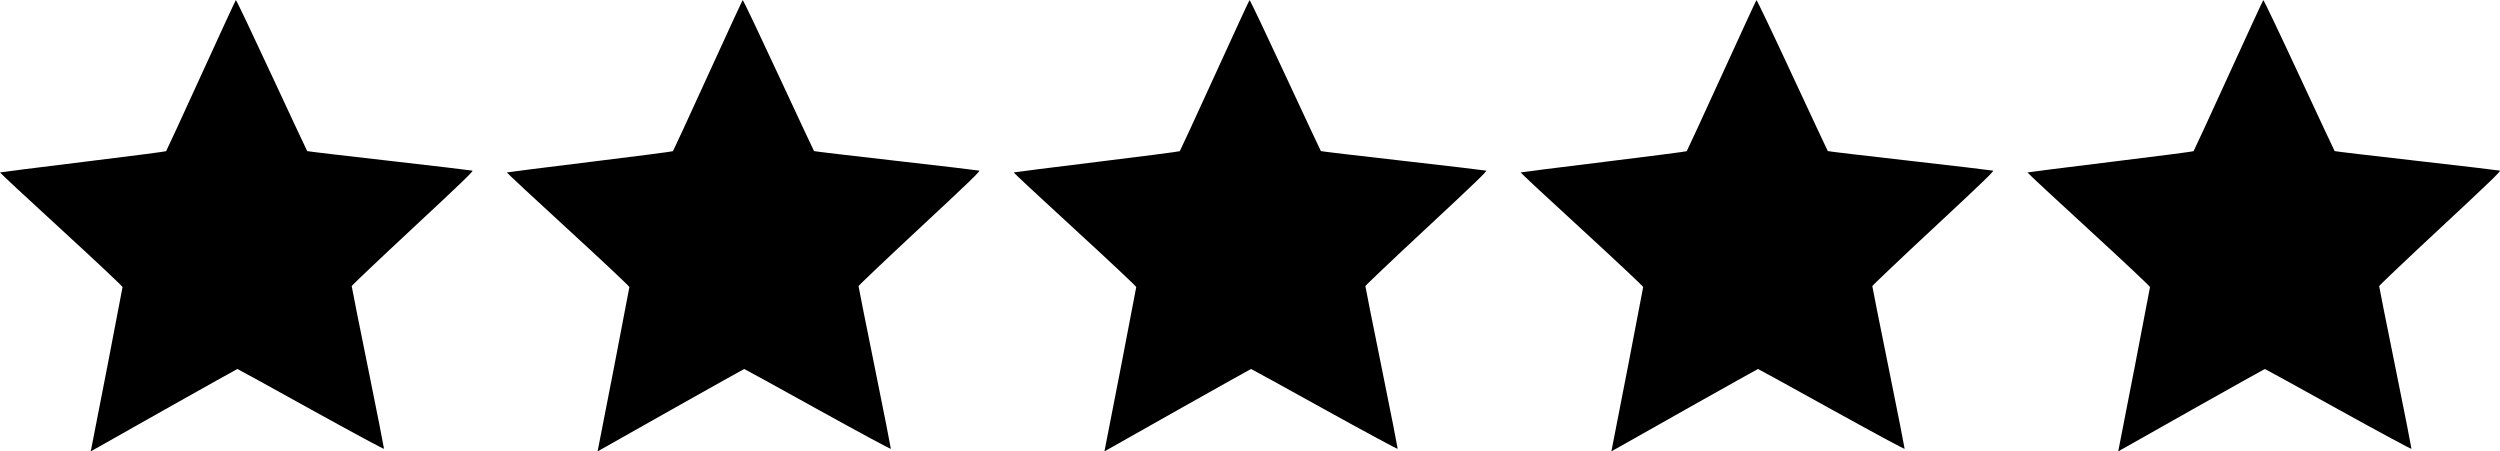 <?xml version="1.0" encoding="UTF-8" standalone="no"?>
<!-- Created with Inkscape (http://www.inkscape.org/) -->

<svg
   width="26.458mm"
   height="4.777mm"
   viewBox="0 0 26.458 4.777"
   version="1.1"
   id="svg1"
   xml:space="preserve"
   xmlns="http://www.w3.org/2000/svg"
   xmlns:svg="http://www.w3.org/2000/svg"><defs
     id="defs1" /><g
     id="layer1"
     transform="translate(-68.928,-39.973)"><path
       style="fill:#000000;stroke-width:0.032"
       d="m 69.893,44.727 c 0.023,-0.108 0.332,-1.705 0.332,-1.716 5e-6,-0.008 -0.271,-0.263 -0.651,-0.612 -0.358,-0.328 -0.649,-0.599 -0.646,-0.601 0.002,-0.002 0.397,-0.052 0.878,-0.111 0.48,-0.059 0.877,-0.11 0.88,-0.114 0.004,-0.004 0.17,-0.364 0.369,-0.8 0.199,-0.436 0.365,-0.796 0.369,-0.799 0.004,-0.004 0.174,0.353 0.378,0.793 0.205,0.44 0.374,0.802 0.377,0.805 0.003,0.003 0.394,0.049 0.869,0.103 0.475,0.054 0.871,0.101 0.88,0.104 0.012,0.005 -0.112,0.125 -0.631,0.608 -0.356,0.331 -0.647,0.608 -0.647,0.614 0,0.007 0.077,0.395 0.172,0.862 0.095,0.467 0.171,0.855 0.17,0.86 -0.001,0.006 -0.318,-0.165 -0.774,-0.417 -0.424,-0.235 -0.774,-0.428 -0.778,-0.428 -0.005,0 -1.357,0.76 -1.525,0.857 l -0.028,0.016 z"
       id="path2" /><path
       style="fill:#000000;stroke-width:0.032"
       d="m 75.257,44.727 c 0.023,-0.108 0.332,-1.705 0.332,-1.716 5e-6,-0.008 -0.271,-0.263 -0.651,-0.612 -0.358,-0.328 -0.649,-0.599 -0.646,-0.601 0.002,-0.002 0.397,-0.052 0.878,-0.111 0.48,-0.059 0.877,-0.11 0.88,-0.114 0.004,-0.004 0.17,-0.364 0.369,-0.8 0.199,-0.436 0.365,-0.796 0.369,-0.799 0.004,-0.004 0.174,0.353 0.378,0.793 0.205,0.44 0.374,0.802 0.377,0.805 0.003,0.003 0.394,0.049 0.869,0.103 0.475,0.054 0.871,0.101 0.88,0.104 0.012,0.005 -0.112,0.125 -0.631,0.608 -0.356,0.331 -0.647,0.608 -0.647,0.614 0,0.007 0.077,0.395 0.172,0.862 0.095,0.467 0.171,0.855 0.17,0.86 -0.001,0.006 -0.318,-0.165 -0.774,-0.417 -0.424,-0.235 -0.774,-0.428 -0.778,-0.428 -0.005,0 -1.357,0.76 -1.525,0.857 l -0.028,0.016 z"
       id="path3" /><path
       style="fill:#000000;stroke-width:0.032"
       d="m 80.621,44.727 c 0.023,-0.108 0.332,-1.705 0.332,-1.716 5e-6,-0.008 -0.271,-0.263 -0.651,-0.612 -0.358,-0.328 -0.649,-0.599 -0.646,-0.601 0.002,-0.002 0.397,-0.052 0.878,-0.111 0.48,-0.059 0.877,-0.11 0.88,-0.114 0.004,-0.004 0.17,-0.364 0.369,-0.8 0.199,-0.436 0.365,-0.796 0.369,-0.799 0.004,-0.004 0.174,0.353 0.378,0.793 0.205,0.44 0.374,0.802 0.377,0.805 0.003,0.003 0.394,0.049 0.869,0.103 0.475,0.054 0.871,0.101 0.88,0.104 0.012,0.005 -0.112,0.125 -0.631,0.608 -0.356,0.331 -0.647,0.608 -0.647,0.614 0,0.007 0.077,0.395 0.172,0.862 0.095,0.467 0.171,0.855 0.17,0.86 -0.001,0.006 -0.318,-0.165 -0.774,-0.417 -0.424,-0.235 -0.774,-0.428 -0.778,-0.428 -0.005,0 -1.357,0.76 -1.525,0.857 l -0.028,0.016 z"
       id="path4" /><path
       style="fill:#000000;stroke-width:0.032"
       d="m 85.986,44.727 c 0.023,-0.108 0.332,-1.705 0.332,-1.716 4e-6,-0.008 -0.271,-0.263 -0.651,-0.612 -0.358,-0.328 -0.649,-0.599 -0.646,-0.601 0.002,-0.002 0.397,-0.052 0.878,-0.111 0.48,-0.059 0.877,-0.11 0.88,-0.114 0.004,-0.004 0.17,-0.364 0.369,-0.8 0.199,-0.436 0.365,-0.796 0.369,-0.799 0.003,-0.004 0.174,0.353 0.378,0.793 0.205,0.44 0.374,0.802 0.377,0.805 0.003,0.003 0.394,0.049 0.869,0.103 0.475,0.054 0.871,0.101 0.88,0.104 0.012,0.005 -0.112,0.125 -0.631,0.608 -0.356,0.331 -0.647,0.608 -0.647,0.614 0,0.007 0.077,0.395 0.172,0.862 0.095,0.467 0.171,0.855 0.17,0.86 -9.93e-4,0.006 -0.318,-0.165 -0.774,-0.417 -0.424,-0.235 -0.774,-0.428 -0.778,-0.428 -0.005,0 -1.357,0.76 -1.525,0.857 l -0.028,0.016 z"
       id="path5" /><path
       style="fill:#000000;stroke-width:0.032"
       d="m 91.35,44.727 c 0.023,-0.108 0.332,-1.705 0.332,-1.716 4e-6,-0.008 -0.271,-0.263 -0.651,-0.612 -0.358,-0.328 -0.649,-0.599 -0.646,-0.601 0.002,-0.002 0.397,-0.052 0.878,-0.111 0.48,-0.059 0.877,-0.11 0.88,-0.114 0.004,-0.004 0.17,-0.364 0.369,-0.8 0.199,-0.436 0.365,-0.796 0.369,-0.799 0.003,-0.004 0.174,0.353 0.378,0.793 0.205,0.44 0.374,0.802 0.377,0.805 0.003,0.003 0.394,0.049 0.869,0.103 0.475,0.054 0.871,0.101 0.88,0.104 0.012,0.005 -0.112,0.125 -0.631,0.608 -0.356,0.331 -0.647,0.608 -0.647,0.614 0,0.007 0.077,0.395 0.172,0.862 0.095,0.467 0.171,0.855 0.17,0.86 -9.93e-4,0.006 -0.318,-0.165 -0.774,-0.417 -0.424,-0.235 -0.774,-0.428 -0.778,-0.428 -0.005,0 -1.357,0.76 -1.525,0.857 l -0.028,0.016 z"
       id="path6" /></g></svg>
